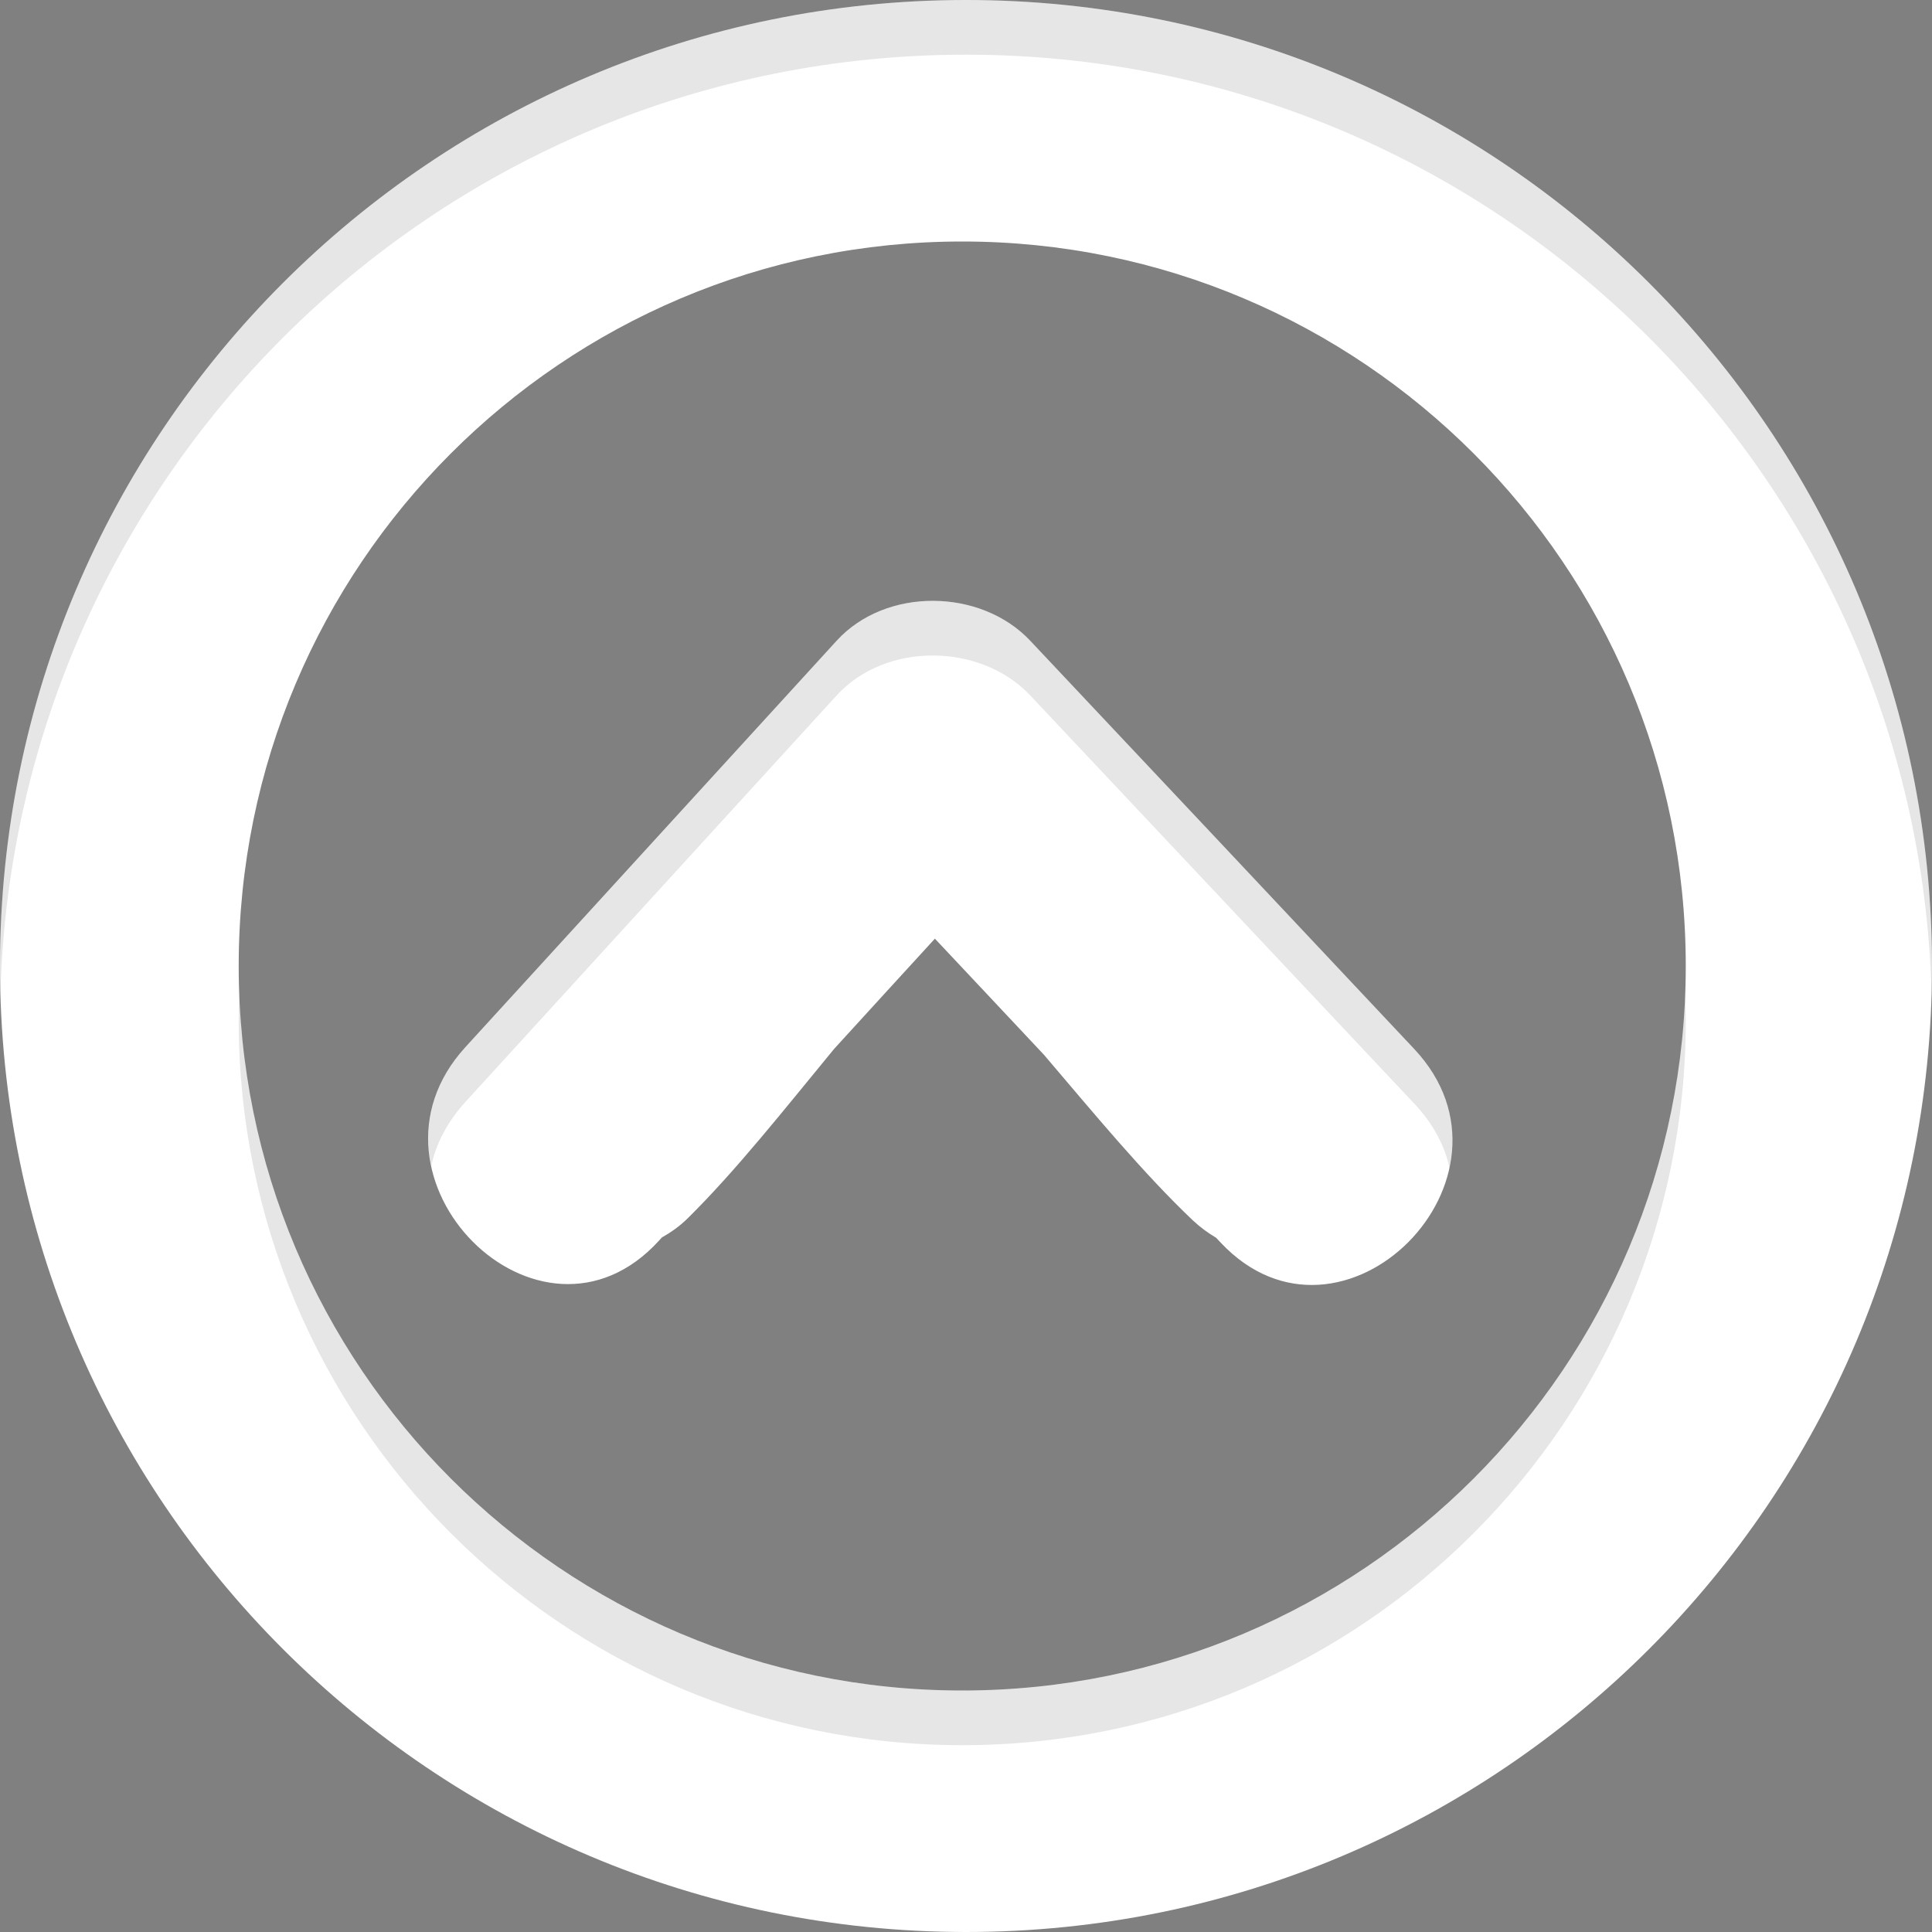 <?xml version="1.0" encoding="utf-8"?>
<!-- Generator: Adobe Illustrator 17.0.0, SVG Export Plug-In . SVG Version: 6.00 Build 0)  -->
<!DOCTYPE svg PUBLIC "-//W3C//DTD SVG 1.1 Basic//EN" "http://www.w3.org/Graphics/SVG/1.1/DTD/svg11-basic.dtd">
<svg version="1.1" baseProfile="basic" id="Слой_1"
	 xmlns="http://www.w3.org/2000/svg" xmlns:xlink="http://www.w3.org/1999/xlink" x="0px" y="0px" width="20px" height="20px"
	 viewBox="0 0 20 20" xml:space="preserve">
<rect x="0" y="0" width="20" height="20" fill="#808080" stroke="none"/>
<g>
	<path fill-rule="evenodd" clip-rule="evenodd" fill="#FFFFFF" d="M10,0C4.477,0,0,4.477,0,10
		C0,15.523,4.477,20,10,20c5.523,0,10-4.477,10-10C20,4.477,15.523,0,10,0z M9.961,17.5
		c-4.137,0-7.49-3.358-7.49-7.5C2.471,5.858,5.824,2.5,9.961,2.5
		c4.137,0,7.49,3.358,7.49,7.5C17.451,14.142,14.098,17.5,9.961,17.5z
		 M10.665,6.633c-0.511-0.544-1.495-0.558-2.004,0
		c-1.282,1.403-2.562,2.805-3.844,4.208c-1.229,1.346,0.769,3.356,2.004,2.003
		c0.01-0.011,0.021-0.022,0.031-0.034c0.092-0.052,0.183-0.115,0.268-0.199
		c0.505-0.499,1.008-1.138,1.514-1.752c0.348-0.381,0.695-0.762,1.044-1.142
		c0.376,0.401,0.753,0.8,1.129,1.202c0.514,0.603,1.027,1.226,1.541,1.714
		c0.079,0.074,0.158,0.131,0.241,0.18c0.015,0.016,0.031,0.034,0.047,0.05
		c1.254,1.334,3.255-0.674,2.004-2.004C13.317,9.45,11.99,8.041,10.665,6.633z"
		/>
</g>
<path opacity="0.1" fill-rule="evenodd" clip-rule="evenodd" d="M10,0C4.477,0,0,4.477,0,10
	c0,0.095,0.002,0.189,0.004,0.283C0.154,4.891,4.572,0.566,10,0.566
	c5.428,0,9.846,4.325,9.996,9.717c0.003-0.094,0.004-0.189,0.004-0.283
	C20,4.477,15.522,0,10,0L10,0z M9.961,17.5c4.042,0,7.335-3.206,7.484-7.217
	c0.003,0.094,0.006,0.189,0.006,0.283c0,4.142-3.354,7.5-7.49,7.5l0,0
	c-4.137,0-7.49-3.358-7.49-7.5c0-0.095,0.003-0.189,0.006-0.283
	C2.626,14.294,5.919,17.5,9.961,17.5L9.961,17.5L9.961,17.5z M10.665,6.633
	c1.325,1.408,2.651,2.818,3.976,4.226c0.363,0.386,0.452,0.829,0.365,1.231
	c-0.051-0.228-0.167-0.455-0.365-0.665c-1.325-1.408-2.651-2.817-3.976-4.226l0,0
	c-0.511-0.544-1.495-0.558-2.004,0C7.38,8.602,6.1,10.004,4.818,11.407
	c-0.191,0.21-0.304,0.436-0.354,0.662c-0.085-0.401,0.001-0.842,0.354-1.228
	c1.282-1.402,2.562-2.805,3.844-4.208C9.171,6.075,10.154,6.089,10.665,6.633
	L10.665,6.633z"/>
</svg>
